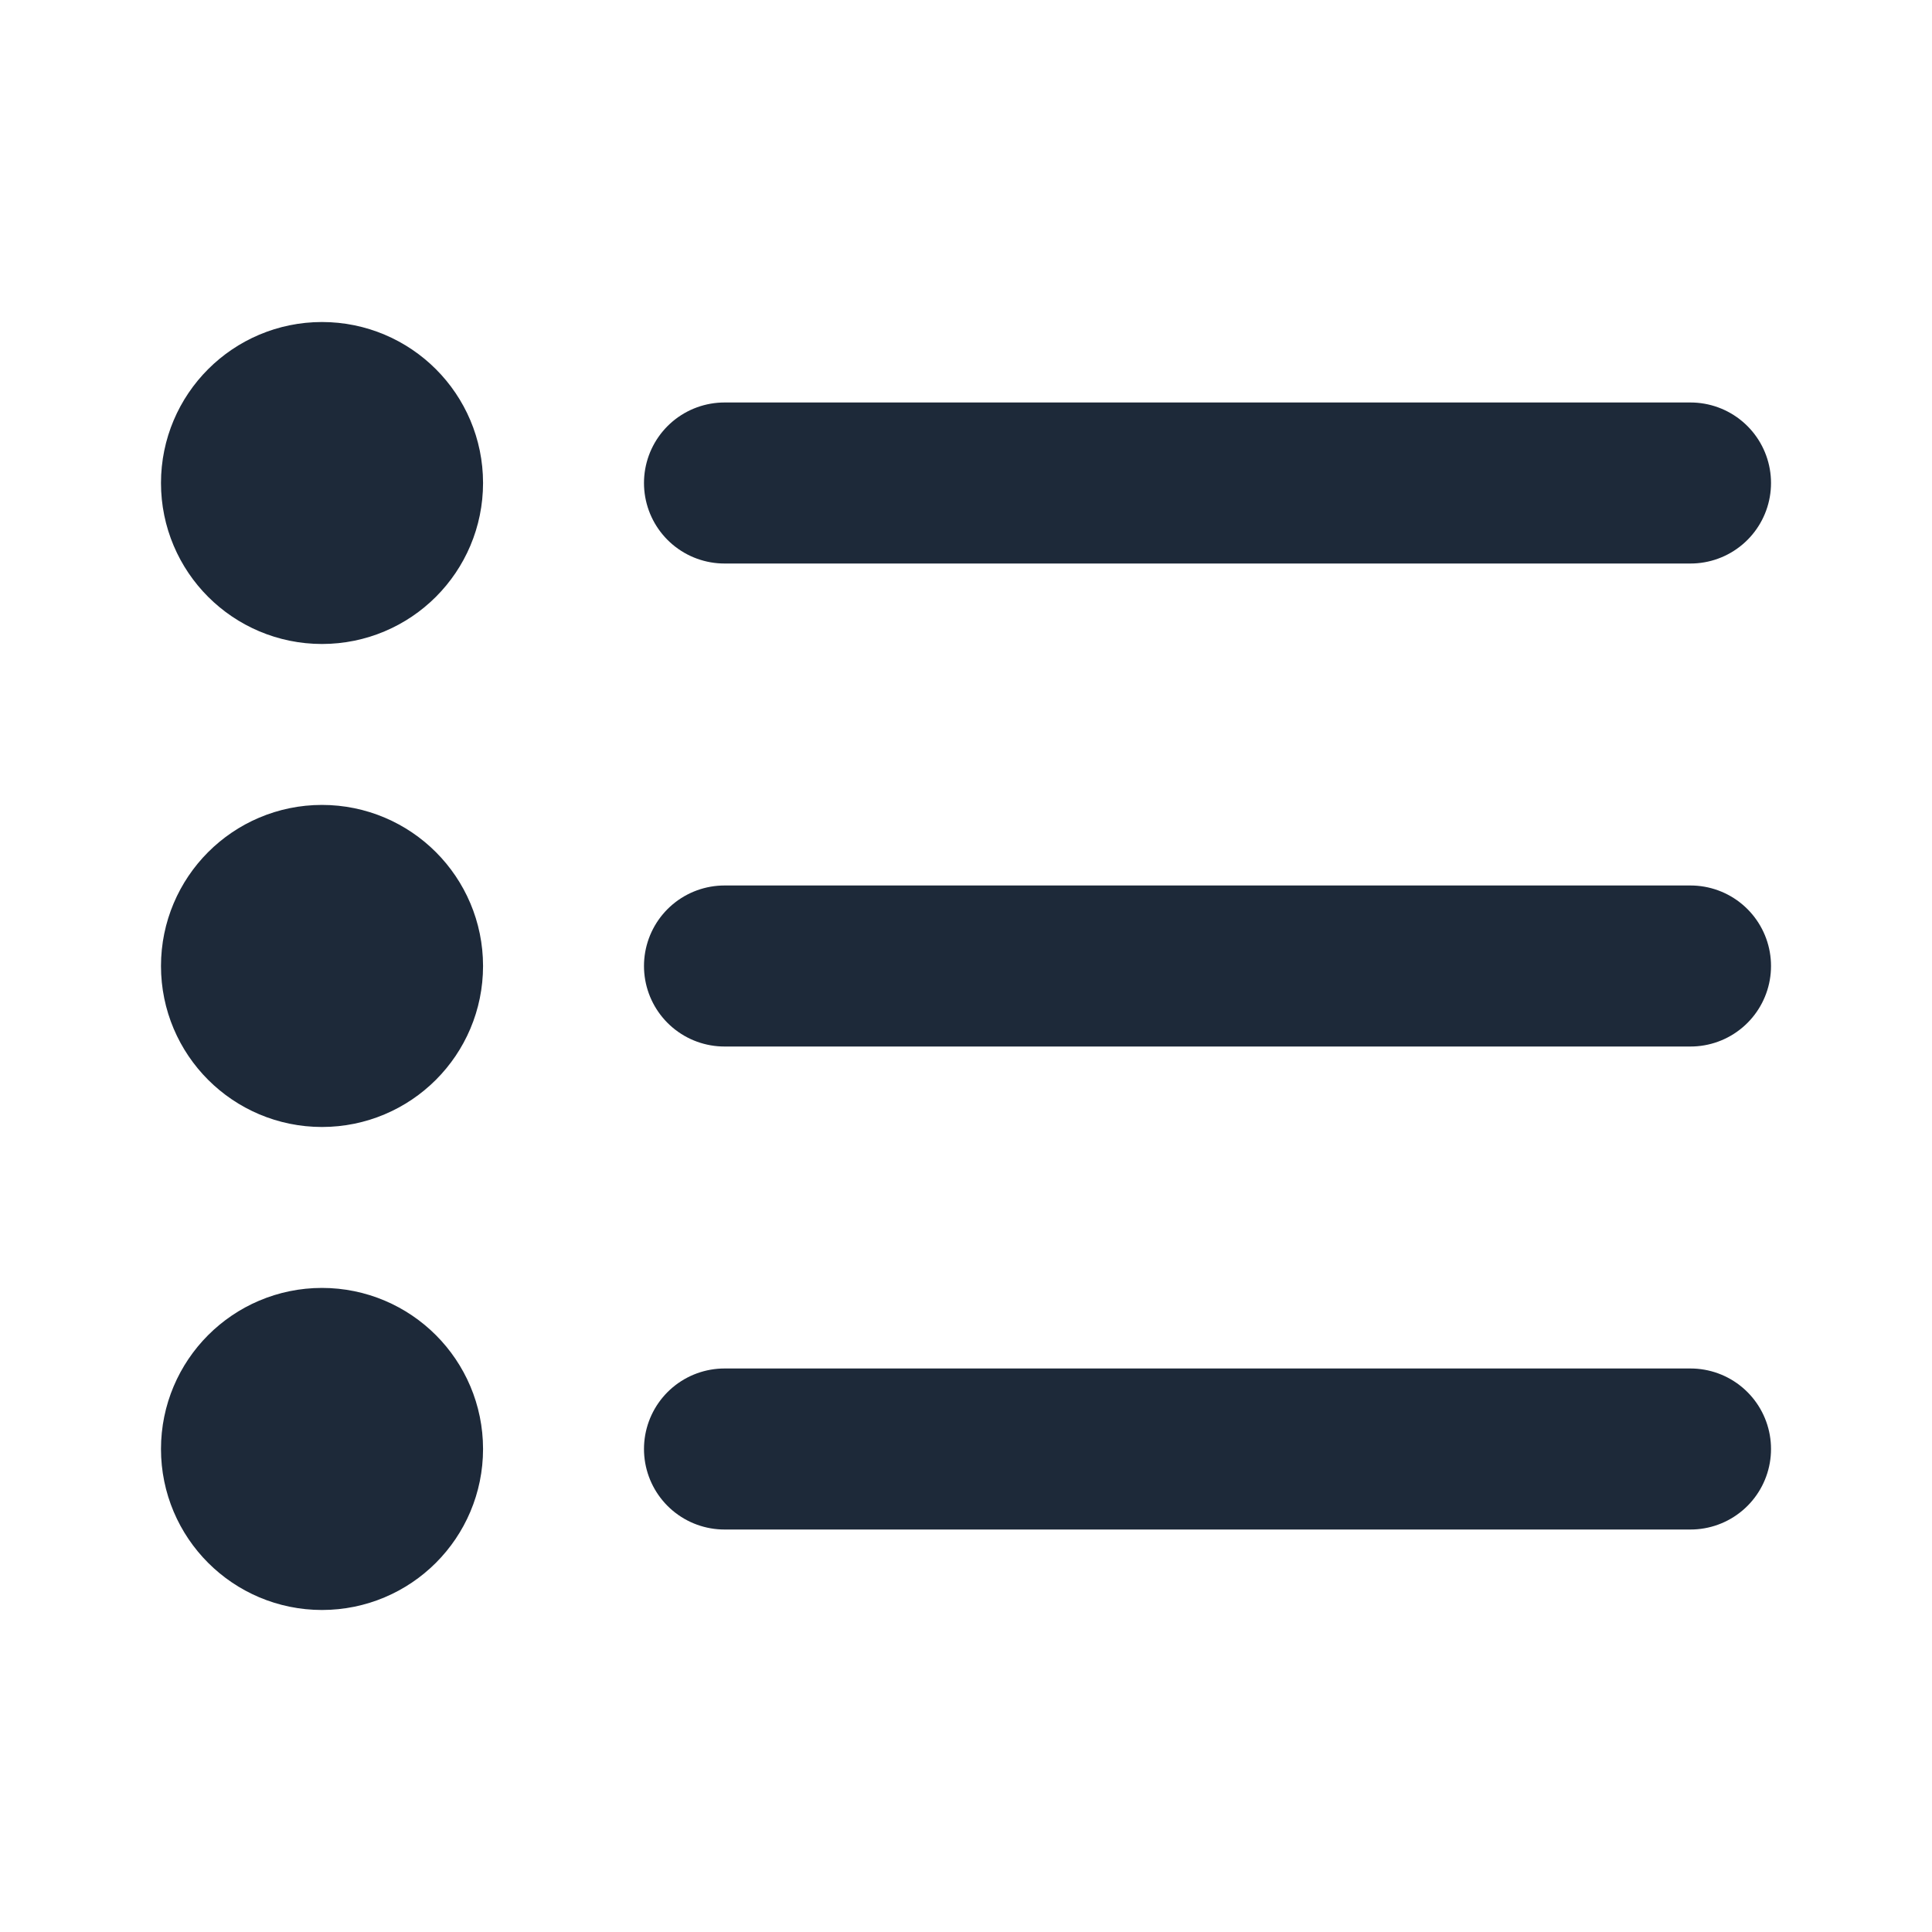 <?xml version="1.0" encoding="UTF-8" standalone="no"?><svg width='20' height='20' viewBox='0 0 20 20' fill='none' xmlns='http://www.w3.org/2000/svg'>
<path d='M17.5 10L7.5 10M17.5 5L7.5 5M17.5 15L7.5 15M4.167 10C4.167 10.46 3.794 10.833 3.333 10.833C2.873 10.833 2.5 10.46 2.5 10C2.5 9.54 2.873 9.166 3.333 9.166C3.794 9.166 4.167 9.54 4.167 10ZM4.167 5C4.167 5.46 3.794 5.833 3.333 5.833C2.873 5.833 2.5 5.46 2.5 5C2.5 4.54 2.873 4.167 3.333 4.167C3.794 4.167 4.167 4.54 4.167 5ZM4.167 15C4.167 15.46 3.794 15.833 3.333 15.833C2.873 15.833 2.5 15.46 2.5 15C2.5 14.54 2.873 14.166 3.333 14.166C3.794 14.166 4.167 14.54 4.167 15Z' stroke='#1D2939' stroke-width='1.667' stroke-linecap='round' stroke-linejoin='round'/>
</svg>
